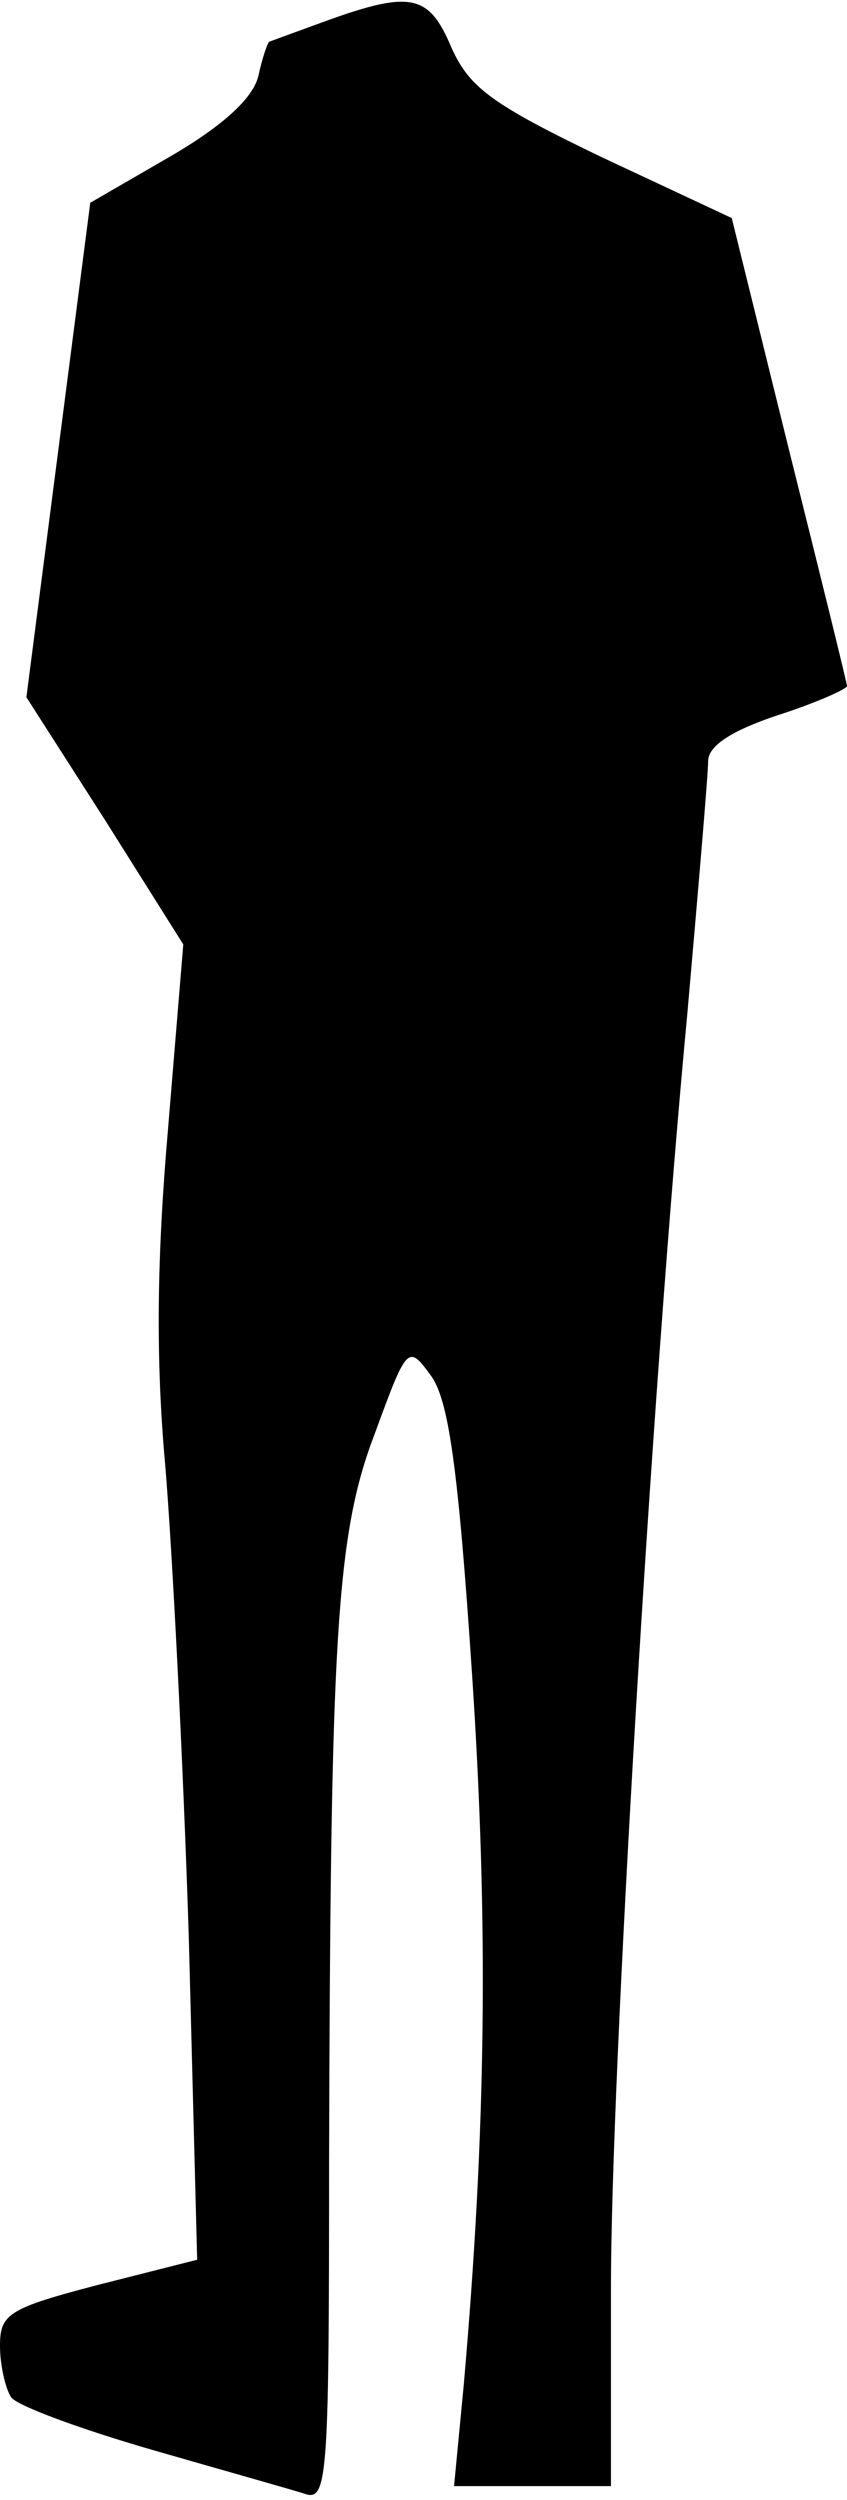 <?xml version="1.0" standalone="no"?>
<!DOCTYPE svg PUBLIC "-//W3C//DTD SVG 20010904//EN"
 "http://www.w3.org/TR/2001/REC-SVG-20010904/DTD/svg10.dtd">
<svg version="1.0" xmlns="http://www.w3.org/2000/svg"
 width="61pt" height="180pt" viewBox="0 0 61 180"
 preserveAspectRatio="xMidYMid meet">
<g transform="translate(0,180) scale(0.1,-0.1)"
fill="#000000" stroke="none">
<path fill="#000000" stroke="none" d="M235 1785 c-22 -8 -41 -15 -41 -15 -1
0 -5 -11 -8 -25 -4 -16 -26 -36 -64 -58 l-57 -33 -23 -178 -23 -178 57 -89 56
-89 -11 -133 c-8 -92 -9 -165 -2 -242 5 -60 13 -214 17 -341 l6 -231 -71 -18
c-65 -17 -71 -21 -71 -44 0 -14 4 -31 8 -37 4 -6 50 -23 102 -38 52 -15 102
-29 111 -32 15 -4 16 20 16 238 1 380 5 453 33 526 23 63 24 64 40 42 13 -17
20 -66 30 -216 12 -181 10 -328 -6 -511 l-7 -73 57 0 56 0 0 143 c0 151 29
642 55 917 8 91 15 173 15 182 0 11 17 22 50 33 28 9 50 19 50 21 0 2 -19 79
-42 171 l-41 166 -94 44 c-79 38 -95 50 -108 79 -16 38 -29 41 -90 19z"/>
</g>
</svg>

